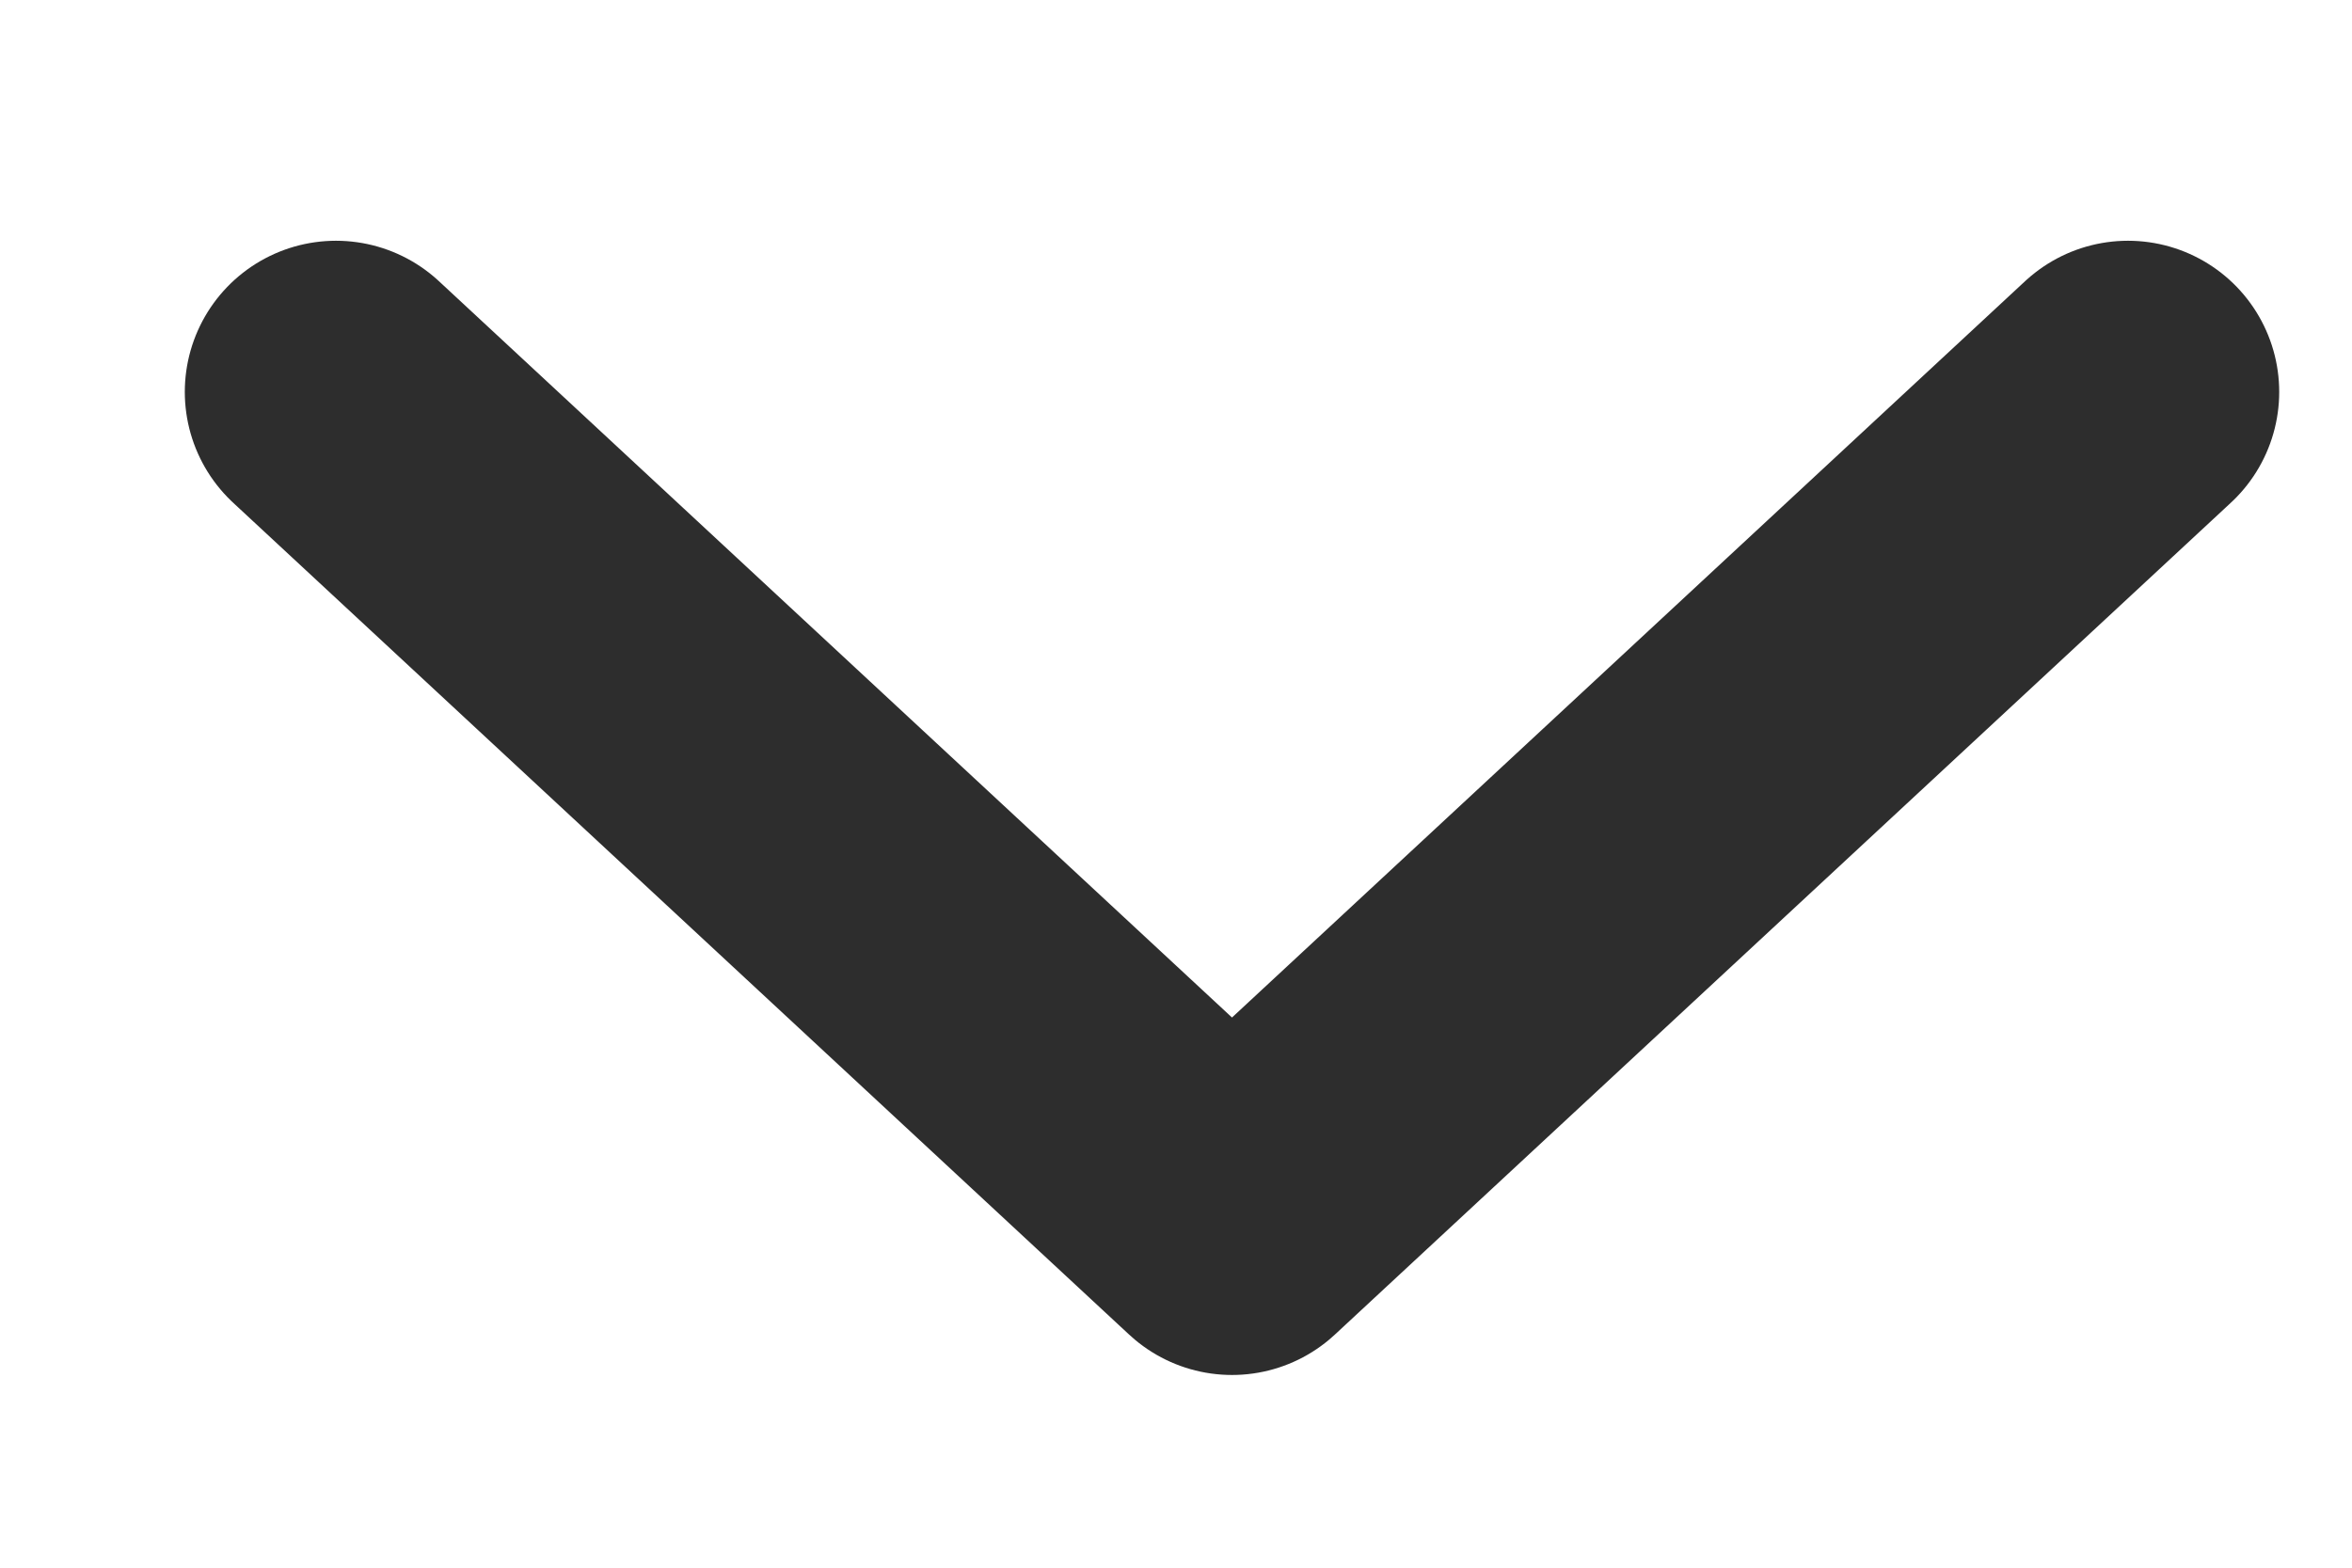 <svg width="21" height="14" viewBox="0 0 21 14" xmlns="http://www.w3.org/2000/svg">
    <path d="m19 3.5-8 7.429L3 3.5" stroke="#2D2D2D" stroke-width="2.7" fill="none" fill-rule="evenodd" stroke-linecap="round" stroke-linejoin="round"/>
</svg>

